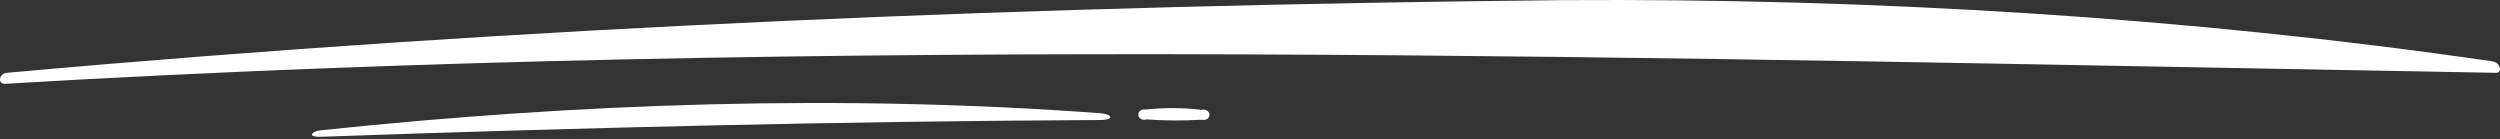 <svg width="323" height="18" viewBox="0 0 323 18" fill="none" xmlns="http://www.w3.org/2000/svg">
<rect x="0" y="0" width="323" height="18" fill="#333333" stroke="none"/>
<path d="M0.001 10.304C-0.01 10.084 0.075 9.869 0.238 9.702C0.4 9.536 0.629 9.431 0.877 9.408C67.522 3.384 134.914 0.691 201.947 0.018C241.884 -0.238 282.575 2.192 322.001 7.921C322.289 7.965 322.549 8.099 322.732 8.3C322.916 8.501 323.011 8.753 322.999 9.011C322.993 9.121 322.939 9.224 322.847 9.298C322.756 9.372 322.635 9.412 322.511 9.408C215.236 7.53 107.809 4.481 0.626 10.829C0.547 10.833 0.469 10.824 0.395 10.801C0.321 10.778 0.252 10.743 0.194 10.696C0.136 10.65 0.089 10.594 0.056 10.531C0.022 10.468 0.004 10.4 0.001 10.331V10.304Z" fill="white"/>
<path d="M41.34 16.847C74.784 13.313 108.746 12.135 142.351 14.646C143.448 14.726 144.294 15.494 142.008 15.507C108.868 15.662 74.715 16.497 41.584 17.668C39.488 17.735 40.38 16.941 41.34 16.847Z" fill="white"/>
<path d="M148.02 14.154C150.423 13.895 152.853 13.908 155.252 14.194C155.366 14.159 155.489 14.149 155.609 14.164C155.729 14.18 155.844 14.22 155.943 14.282C156.042 14.344 156.122 14.427 156.178 14.522C156.234 14.617 156.263 14.723 156.263 14.831C156.263 14.938 156.234 15.044 156.178 15.139C156.122 15.234 156.042 15.317 155.943 15.379C155.844 15.441 155.729 15.482 155.609 15.497C155.489 15.512 155.366 15.502 155.252 15.467C152.874 15.611 150.487 15.598 148.112 15.426C148 15.467 147.878 15.483 147.758 15.475C147.637 15.466 147.52 15.431 147.418 15.375C147.315 15.318 147.229 15.241 147.167 15.149C147.105 15.057 147.069 14.953 147.061 14.847C147.053 14.74 147.074 14.633 147.123 14.535C147.171 14.437 147.245 14.35 147.339 14.283C147.433 14.215 147.544 14.168 147.662 14.146C147.78 14.123 147.903 14.126 148.02 14.154Z" fill="white"/>
</svg>
